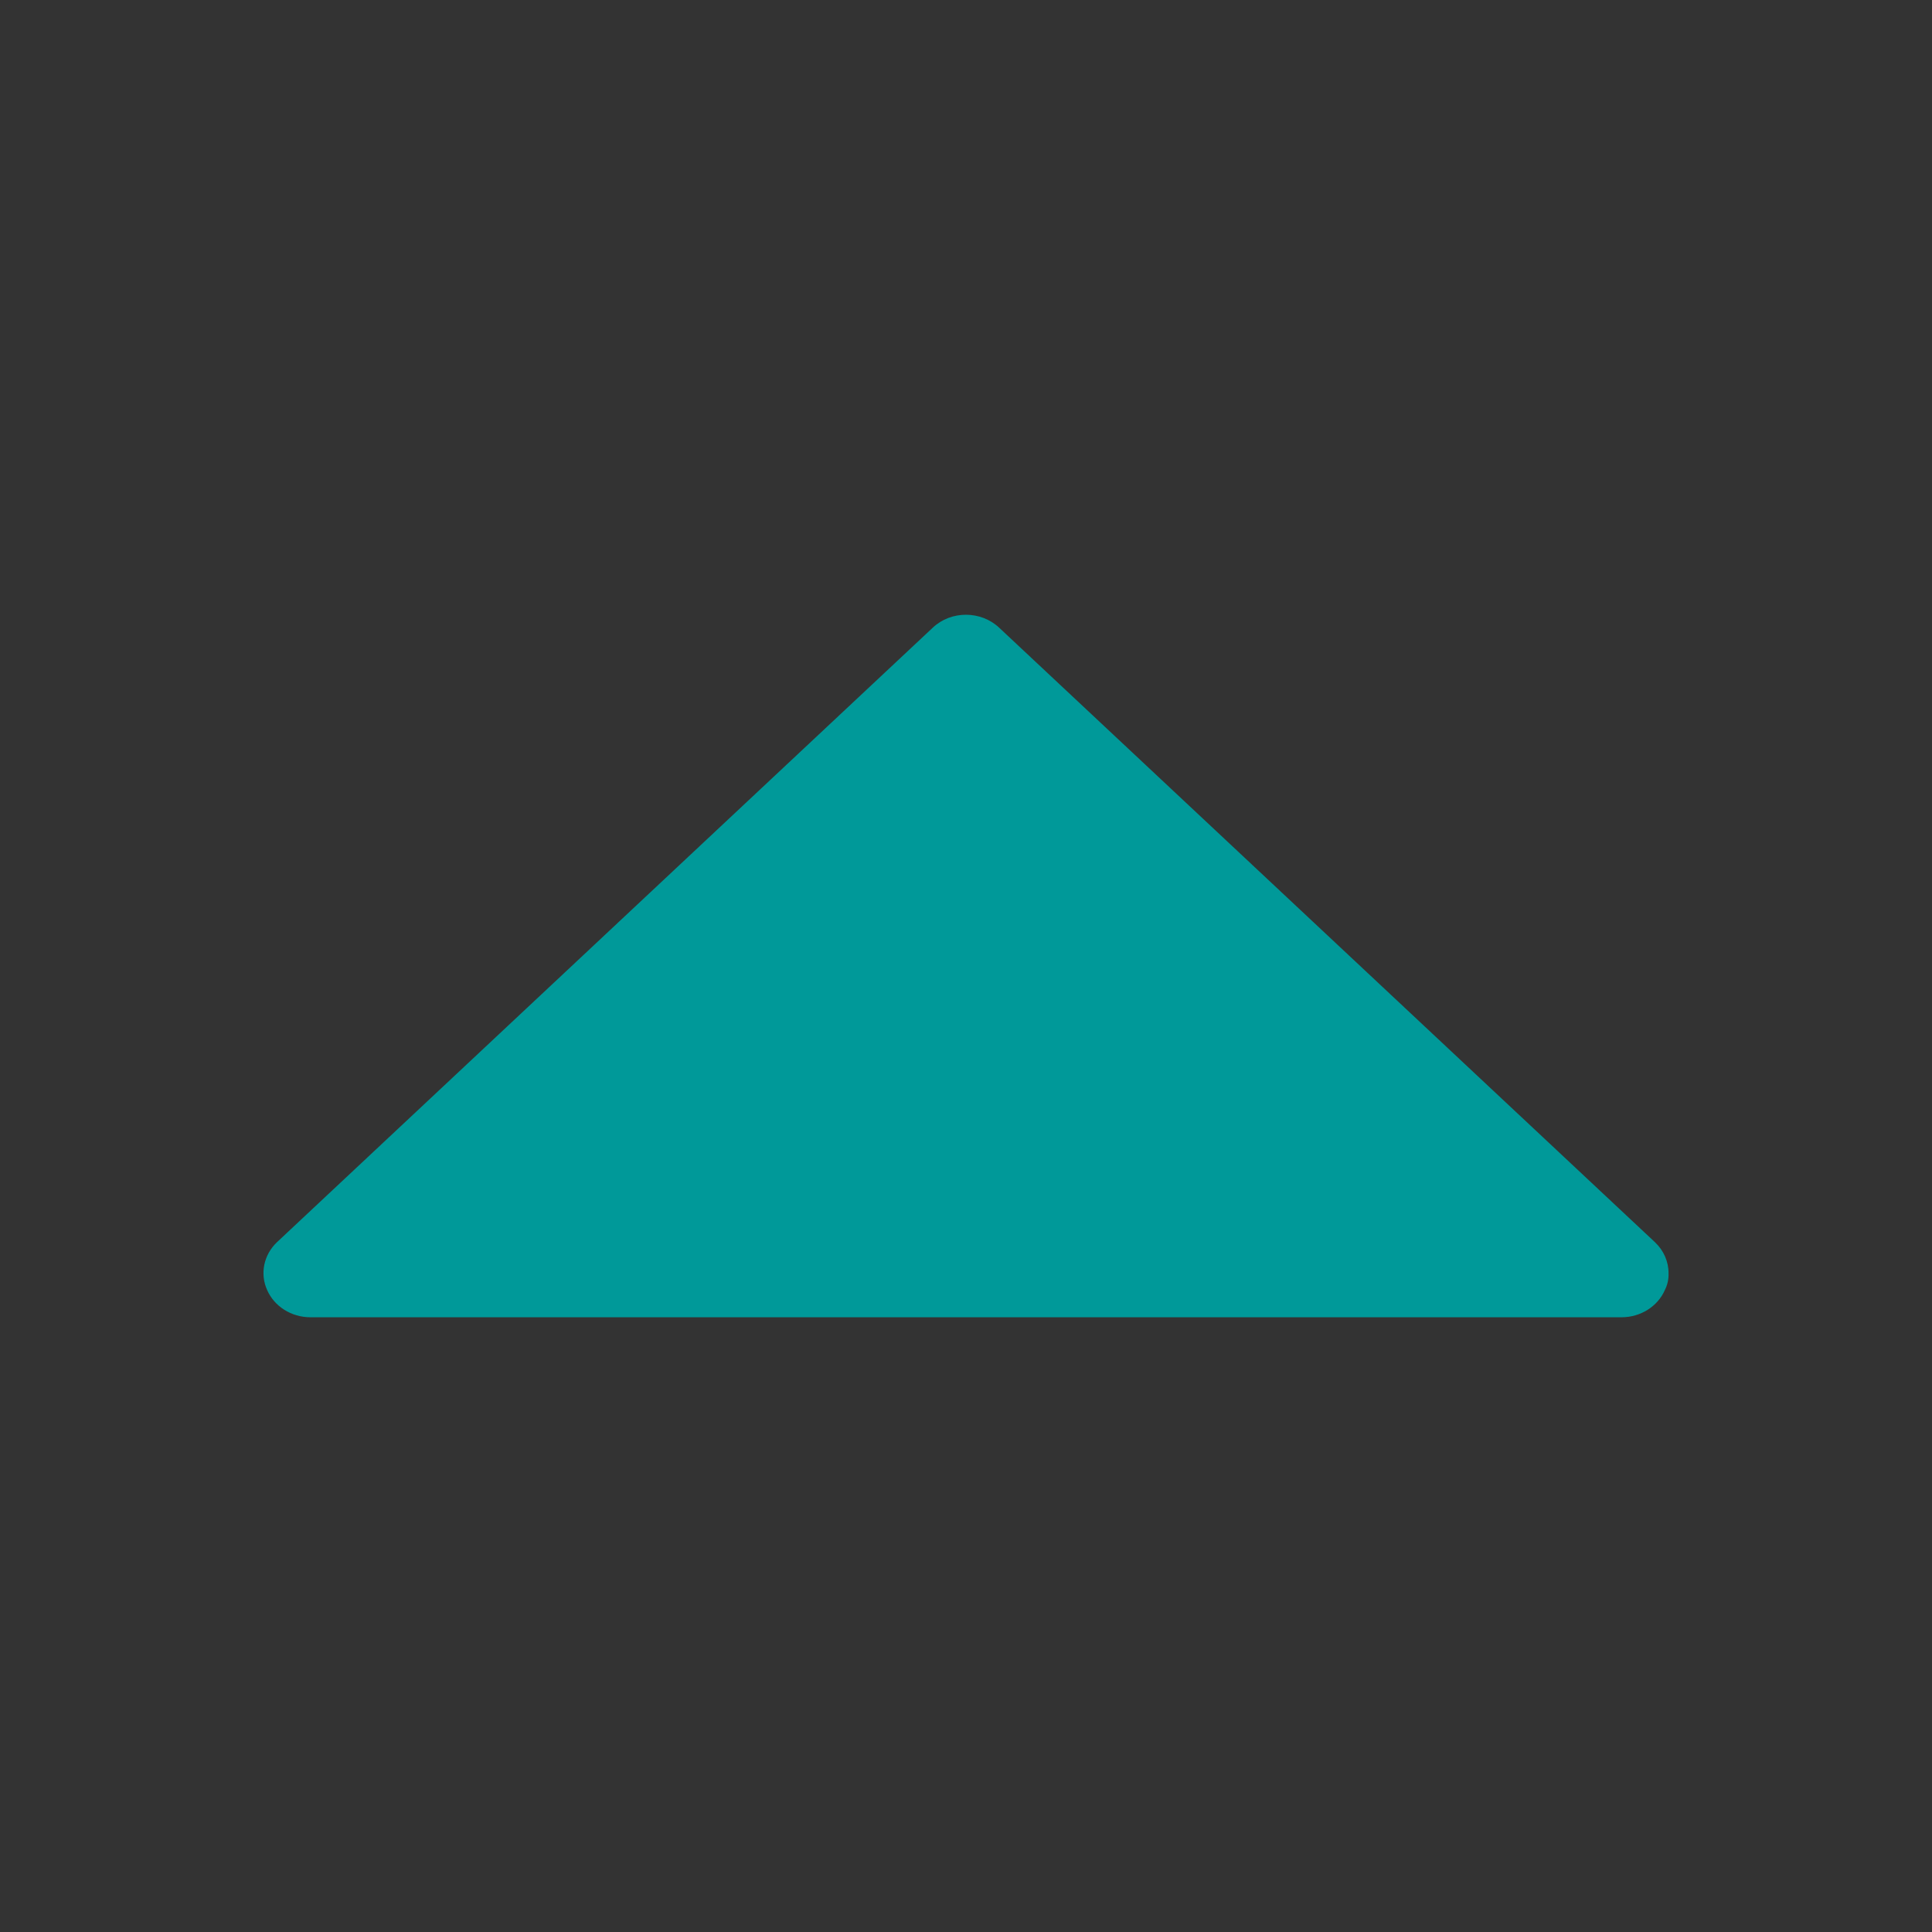 <?xml version="1.0" encoding="UTF-8" standalone="no"?>
<svg
   id="svg4306"
   width="22"
   height="22"
   version="1.1"
   style="enable-background:new"
   sodipodi:docname="maximize.svg"
   inkscape:version="1.3.2 (091e20ef0f, 2023-11-25)"
   xmlns:inkscape="http://www.inkscape.org/namespaces/inkscape"
   xmlns:sodipodi="http://sodipodi.sourceforge.net/DTD/sodipodi-0.dtd"
   xmlns="http://www.w3.org/2000/svg"
   xmlns:svg="http://www.w3.org/2000/svg"
   xmlns:rdf="http://www.w3.org/1999/02/22-rdf-syntax-ns#"
   xmlns:cc="http://creativecommons.org/ns#"
   xmlns:dc="http://purl.org/dc/elements/1.1/">
  <rect width="100%" height="100%" fill="#333333" stroke="none"/>
  <defs
     id="defs26" />
  <sodipodi:namedview
     inkscape:document-rotation="0"
     pagecolor="#ffffff"
     bordercolor="#666666"
     borderopacity="1"
     objecttolerance="10"
     gridtolerance="10"
     guidetolerance="10"
     inkscape:pageopacity="0"
     inkscape:pageshadow="2"
     inkscape:window-width="1920"
     inkscape:window-height="996"
     id="namedview24"
     showgrid="false"
     inkscape:zoom="5.6568546"
     inkscape:cx="24.041629"
     inkscape:cy="40.835414"
     inkscape:window-x="0"
     inkscape:window-y="0"
     inkscape:window-maximized="1"
     inkscape:current-layer="svg4306"
     inkscape:snap-bbox="true"
     inkscape:bbox-nodes="true"
     inkscape:lockguides="false"
     inkscape:showpageshadow="2"
     inkscape:pagecheckerboard="0"
     inkscape:deskcolor="#d1d1d1">
    <inkscape:grid
       type="xygrid"
       id="grid853"
       originx="-22"
       originy="0"
       spacingy="1"
       spacingx="1"
       units="px"
       visible="false" />
  </sodipodi:namedview>
  <style
     type="text/css"
     id="current-color-scheme" />
  <g
     id="active-center"
     transform="translate(-22)">
    <rect
       id="rect4266"
       width="22"
       height="22"
       x="0"
       y="0"
       style="opacity:0.001;fill:#f0f3f6;fill-opacity:0.67;fill-rule:nonzero;stroke:none;stroke-width:2;stroke-linecap:round;stroke-linejoin:round;stroke-miterlimit:4;stroke-dasharray:none;stroke-opacity:1" />
    <path
       d="M 10.621,7.148 3.154,14.145 c -0.151,0.144 -0.196,0.359 -0.112,0.545 0.082,0.187 0.275,0.309 0.491,0.31 h 4.8 v 0 h 4.667 v 0 h 5.467 c 0.215,-9.75e-4 0.409,-0.123 0.491,-0.31 0.03,-0.059 0.044,-0.124 0.042,-0.19 8.59e-4,-0.133 -0.055,-0.261 -0.155,-0.355 L 11.378,7.148 c -0.209,-0.197 -0.549,-0.197 -0.757,0 z"
       id="path4-3-3"
       style="color:#eceff4;fill:#d3dae3;fill-opacity:1;stroke-width:0.447;enable-background:new"
       class="ColorScheme-Text"
       sodipodi:nodetypes="ccccccccccccccc"
       inkscape:transform-center-x="1.7677669"
       inkscape:transform-center-y="0.88388395" />
  </g>
  <g
     id="pressed-center"
     transform="translate(22)">
    <rect
       id="rect4266-3-6"
       width="22"
       height="22"
       x="0"
       y="0"
       style="opacity:0.001;fill:#000000;fill-opacity:1;fill-rule:nonzero;stroke:none;stroke-width:2;stroke-linecap:round;stroke-linejoin:round;stroke-miterlimit:4;stroke-dasharray:none;stroke-opacity:1" />
    <path
       d="M 10.621,7.148 3.154,14.145 c -0.151,0.144 -0.196,0.359 -0.112,0.545 0.082,0.187 0.275,0.309 0.491,0.31 h 4.8 v 0 h 4.667 v 0 h 5.467 c 0.215,-9.75e-4 0.409,-0.123 0.491,-0.31 0.03,-0.059 0.044,-0.124 0.042,-0.19 8.59e-4,-0.133 -0.055,-0.261 -0.155,-0.355 L 11.378,7.148 c -0.209,-0.197 -0.549,-0.197 -0.757,0 z"
       id="path4-3-3-3"
       style="color:#eceff4;fill:#00cccc;fill-opacity:1;stroke-width:0.447;enable-background:new"
       class="ColorScheme-Text"
       sodipodi:nodetypes="ccccccccccccccc"
       inkscape:transform-center-x="1.7677669"
       inkscape:transform-center-y="0.88388395" />
  </g>
  <g
     id="inactive-center"
     transform="translate(44)">
    <rect
       id="rect4266-2"
       width="22"
       height="22"
       x="0"
       y="0"
       style="opacity:0.001;fill:#ffffff;fill-opacity:1;fill-rule:nonzero;stroke:none;stroke-width:2;stroke-linecap:round;stroke-linejoin:round;stroke-miterlimit:4;stroke-dasharray:none;stroke-opacity:1" />
    <path
       d="M 10.621,7.148 3.154,14.145 c -0.151,0.144 -0.196,0.359 -0.112,0.545 0.082,0.187 0.275,0.309 0.491,0.31 h 4.8 v 0 h 4.667 v 0 h 5.467 c 0.215,-9.75e-4 0.409,-0.123 0.491,-0.31 0.03,-0.059 0.044,-0.124 0.042,-0.19 8.59e-4,-0.133 -0.055,-0.261 -0.155,-0.355 L 11.378,7.148 c -0.209,-0.197 -0.549,-0.197 -0.757,0 z"
       id="path4-3-3-6"
       style="color:#eceff4;fill:#455a87;fill-opacity:1;stroke-width:0.447;enable-background:new"
       class="ColorScheme-Text"
       sodipodi:nodetypes="ccccccccccccccc"
       inkscape:transform-center-x="1.7677669"
       inkscape:transform-center-y="0.88388395" />
  </g>
  <g
     id="hover-center">
    <rect
       id="rect4266-91"
       width="22"
       height="22"
       x="0"
       y="0"
       style="opacity:0.001;fill:#ffffff;fill-opacity:1;fill-rule:nonzero;stroke:none;stroke-width:2;stroke-linecap:round;stroke-linejoin:round;stroke-miterlimit:4;stroke-dasharray:none;stroke-opacity:1" />
    <path
       d="M 10.621,7.148 3.154,14.145 c -0.151,0.144 -0.196,0.359 -0.112,0.545 0.082,0.187 0.275,0.309 0.491,0.31 h 4.8 v 0 h 4.667 v 0 h 5.467 c 0.215,-9.75e-4 0.409,-0.123 0.491,-0.31 0.03,-0.059 0.044,-0.124 0.042,-0.19 8.59e-4,-0.133 -0.055,-0.261 -0.155,-0.355 L 11.378,7.148 c -0.209,-0.197 -0.549,-0.197 -0.757,0 z"
       id="path4-3-3-6-7"
       style="color:#eceff4;fill:#009999;fill-opacity:1;stroke-width:0.447;enable-background:new"
       class="ColorScheme-Text"
       sodipodi:nodetypes="ccccccccccccccc"
       inkscape:transform-center-x="1.7677669"
       inkscape:transform-center-y="0.88388395" />
  </g>
  <g
     id="deactivated-center"
     transform="translate(66)">
    <rect
       id="rect4266-2-3"
       width="22"
       height="22"
       x="0"
       y="0"
       style="opacity:0.001;fill:#ffffff;fill-opacity:1;fill-rule:nonzero;stroke:none;stroke-width:2;stroke-linecap:round;stroke-linejoin:round;stroke-miterlimit:4;stroke-dasharray:none;stroke-opacity:1" />
    <path
       d="M 10.621,7.148 3.154,14.145 c -0.151,0.144 -0.196,0.359 -0.112,0.545 0.082,0.187 0.275,0.309 0.491,0.31 h 4.8 v 0 h 4.667 v 0 h 5.467 c 0.215,-9.75e-4 0.409,-0.123 0.491,-0.31 0.03,-0.059 0.044,-0.124 0.043,-0.19 8.6e-4,-0.133 -0.055,-0.261 -0.155,-0.355 l -7.467,-6.997 c -0.209,-0.197 -0.549,-0.197 -0.757,0 z"
       id="path4-3-3-6-7-5"
       style="color:#eceff4;fill:#455a87;fill-opacity:0.6;stroke-width:0.447;enable-background:new"
       class="ColorScheme-Text"
       sodipodi:nodetypes="ccccccccccccccc"
       inkscape:transform-center-x="1.7677669"
       inkscape:transform-center-y="0.88388395" />
  </g>
</svg>
